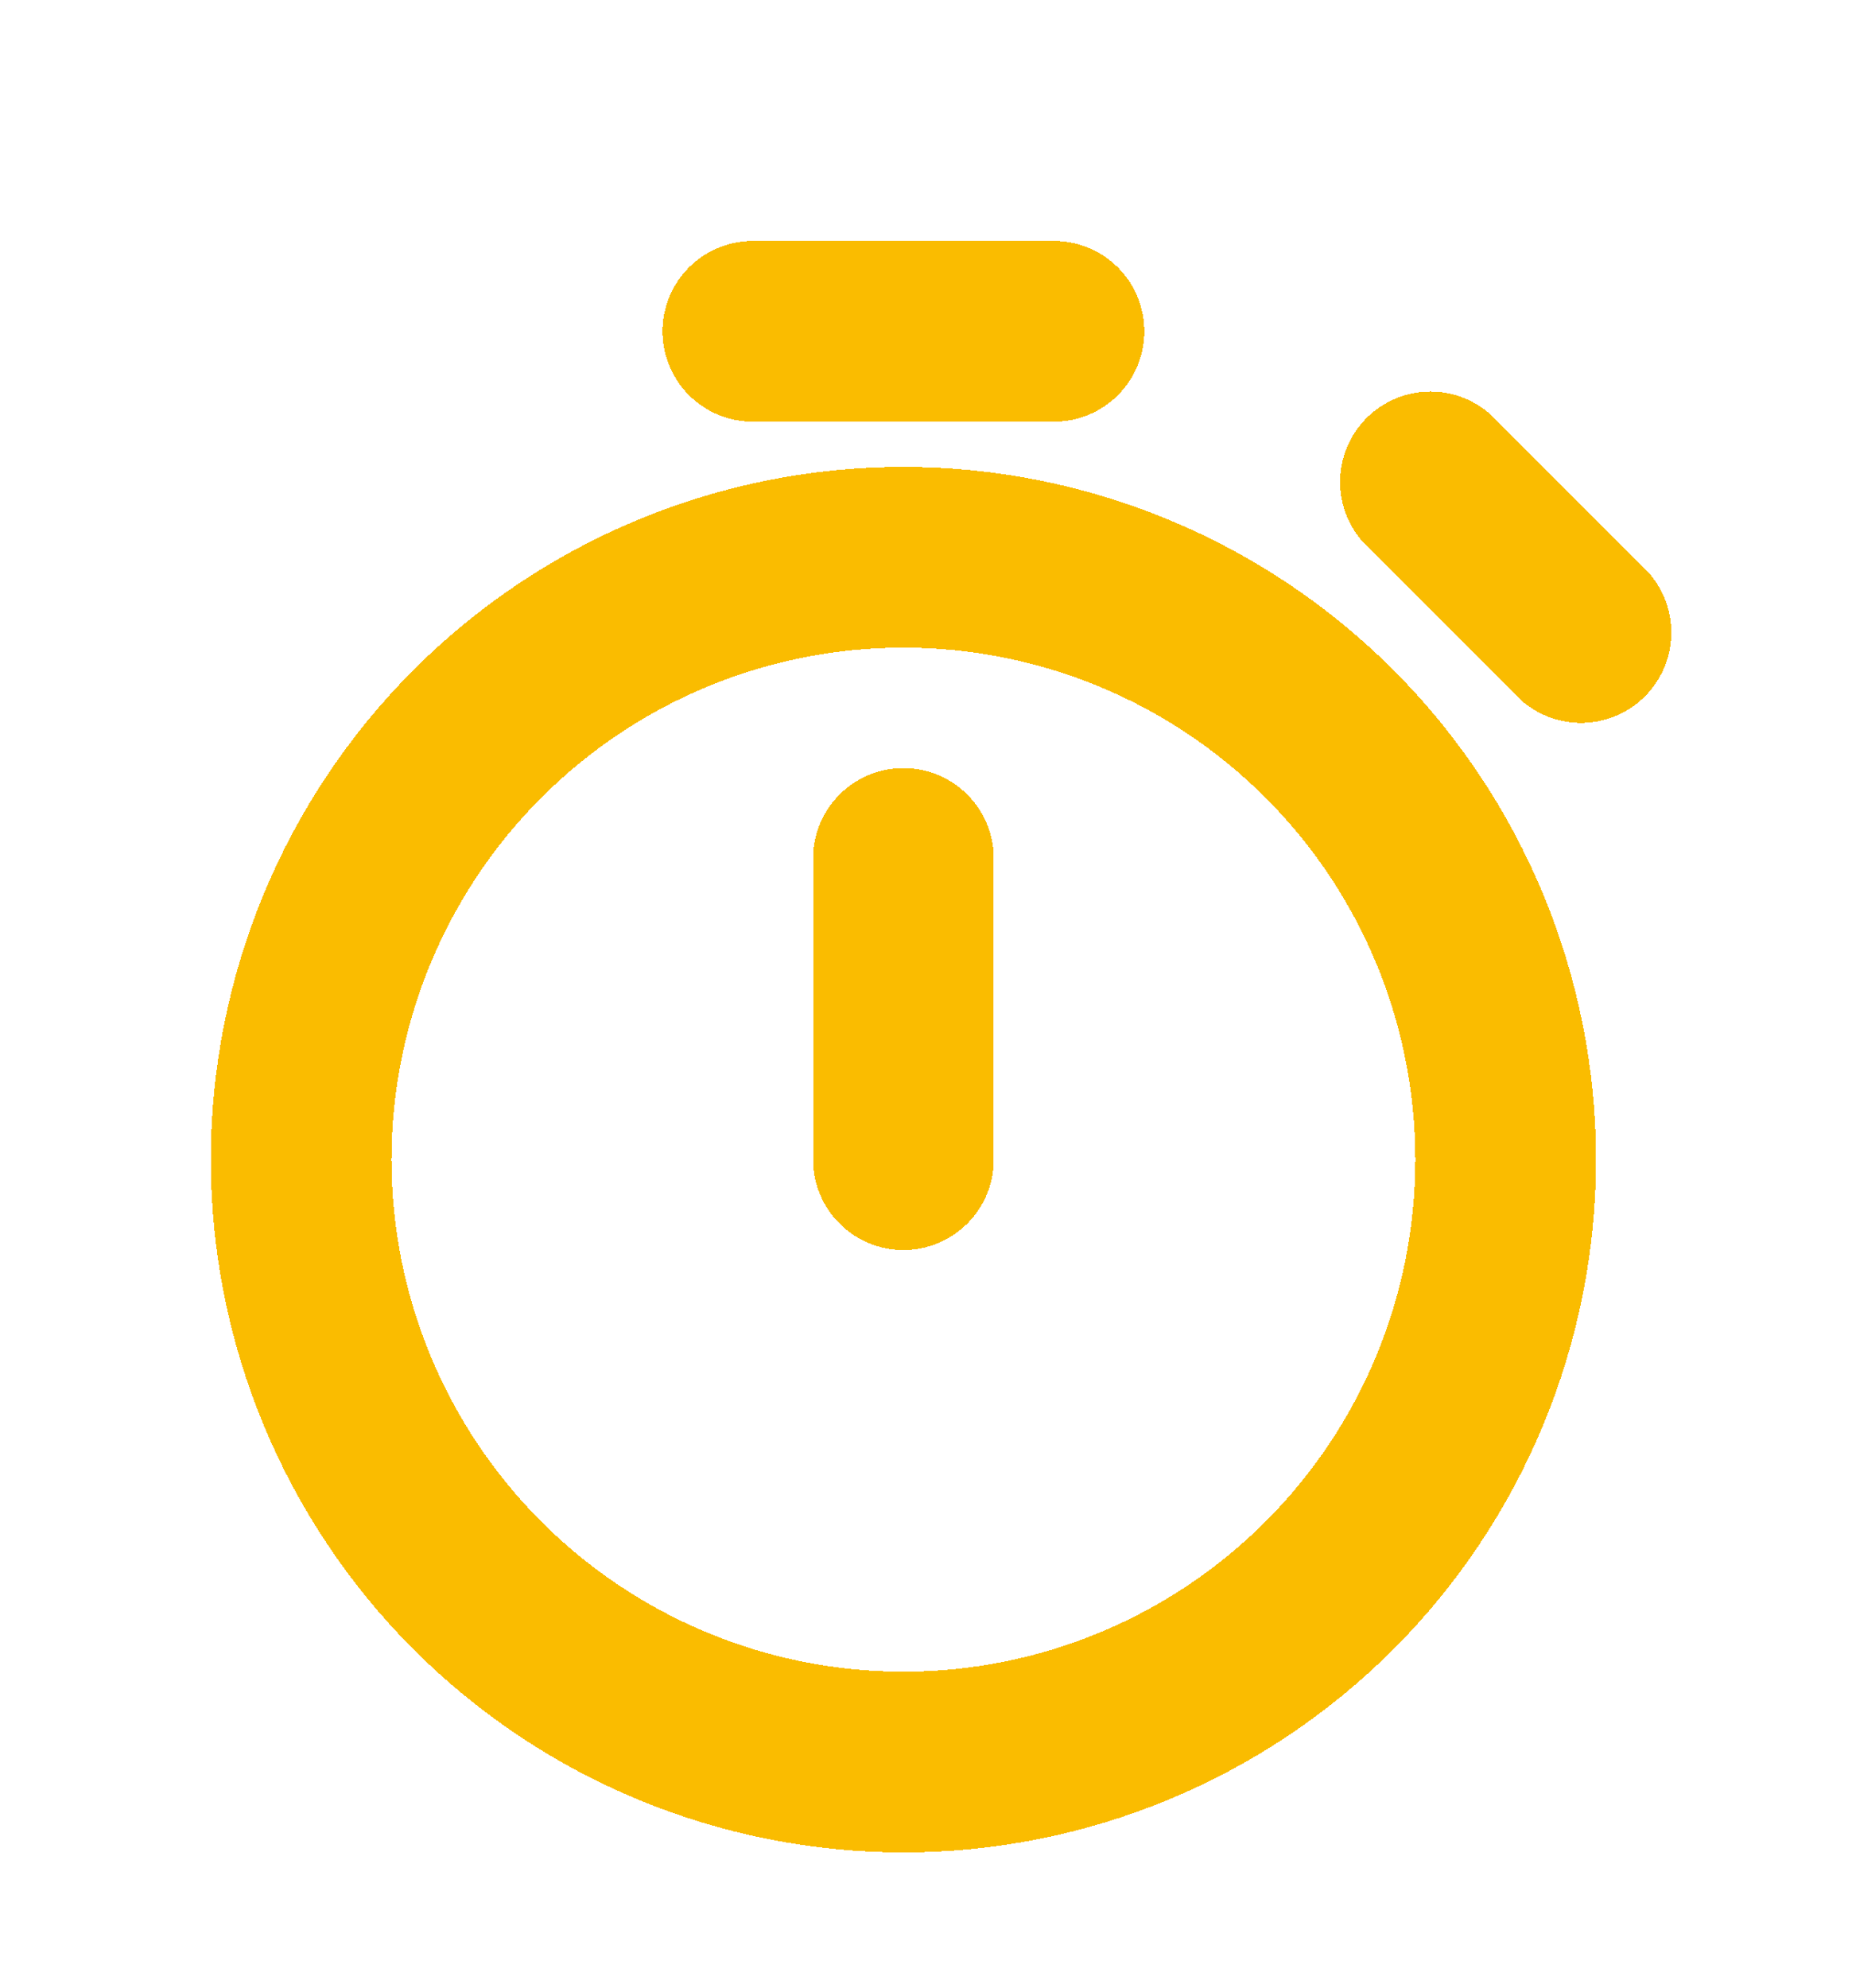 <svg width="41" height="44" viewBox="0 0 41 44" fill="none" xmlns="http://www.w3.org/2000/svg">
<g filter="url(#filter0_dd_2003_3008)">
<path d="M20 23.667V17M35 12L31.667 8.667M16.667 5.333H23.333M20 37C16.464 37 13.072 35.595 10.572 33.095C8.071 30.594 6.667 27.203 6.667 23.667C6.667 20.131 8.071 16.739 10.572 14.239C13.072 11.738 16.464 10.334 20 10.334C23.536 10.334 26.928 11.738 29.428 14.239C31.929 16.739 33.333 20.131 33.333 23.667C33.333 27.203 31.929 30.594 29.428 33.095C26.928 35.595 23.536 37 20 37Z" stroke="#FABC00" stroke-width="4" stroke-linecap="round" stroke-linejoin="round" shape-rendering="crispEdges"/>
</g>
<defs>
<filter id="filter0_dd_2003_3008" x="0.667" y="0.333" width="40.333" height="43.666" filterUnits="userSpaceOnUse" color-interpolation-filters="sRGB">
<feFlood flood-opacity="0" result="BackgroundImageFix"/>
<feColorMatrix in="SourceAlpha" type="matrix" values="0 0 0 0 0 0 0 0 0 0 0 0 0 0 0 0 0 0 127 0" result="hardAlpha"/>
<feOffset dy="1"/>
<feGaussianBlur stdDeviation="2"/>
<feComposite in2="hardAlpha" operator="out"/>
<feColorMatrix type="matrix" values="0 0 0 0 0.047 0 0 0 0 0.047 0 0 0 0 0.051 0 0 0 0.05 0"/>
<feBlend mode="normal" in2="BackgroundImageFix" result="effect1_dropShadow_2003_3008"/>
<feColorMatrix in="SourceAlpha" type="matrix" values="0 0 0 0 0 0 0 0 0 0 0 0 0 0 0 0 0 0 127 0" result="hardAlpha"/>
<feOffset dy="1"/>
<feGaussianBlur stdDeviation="2"/>
<feComposite in2="hardAlpha" operator="out"/>
<feColorMatrix type="matrix" values="0 0 0 0 0.047 0 0 0 0 0.047 0 0 0 0 0.051 0 0 0 0.1 0"/>
<feBlend mode="normal" in2="effect1_dropShadow_2003_3008" result="effect2_dropShadow_2003_3008"/>
<feBlend mode="normal" in="SourceGraphic" in2="effect2_dropShadow_2003_3008" result="shape"/>
</filter>
</defs>
</svg>
